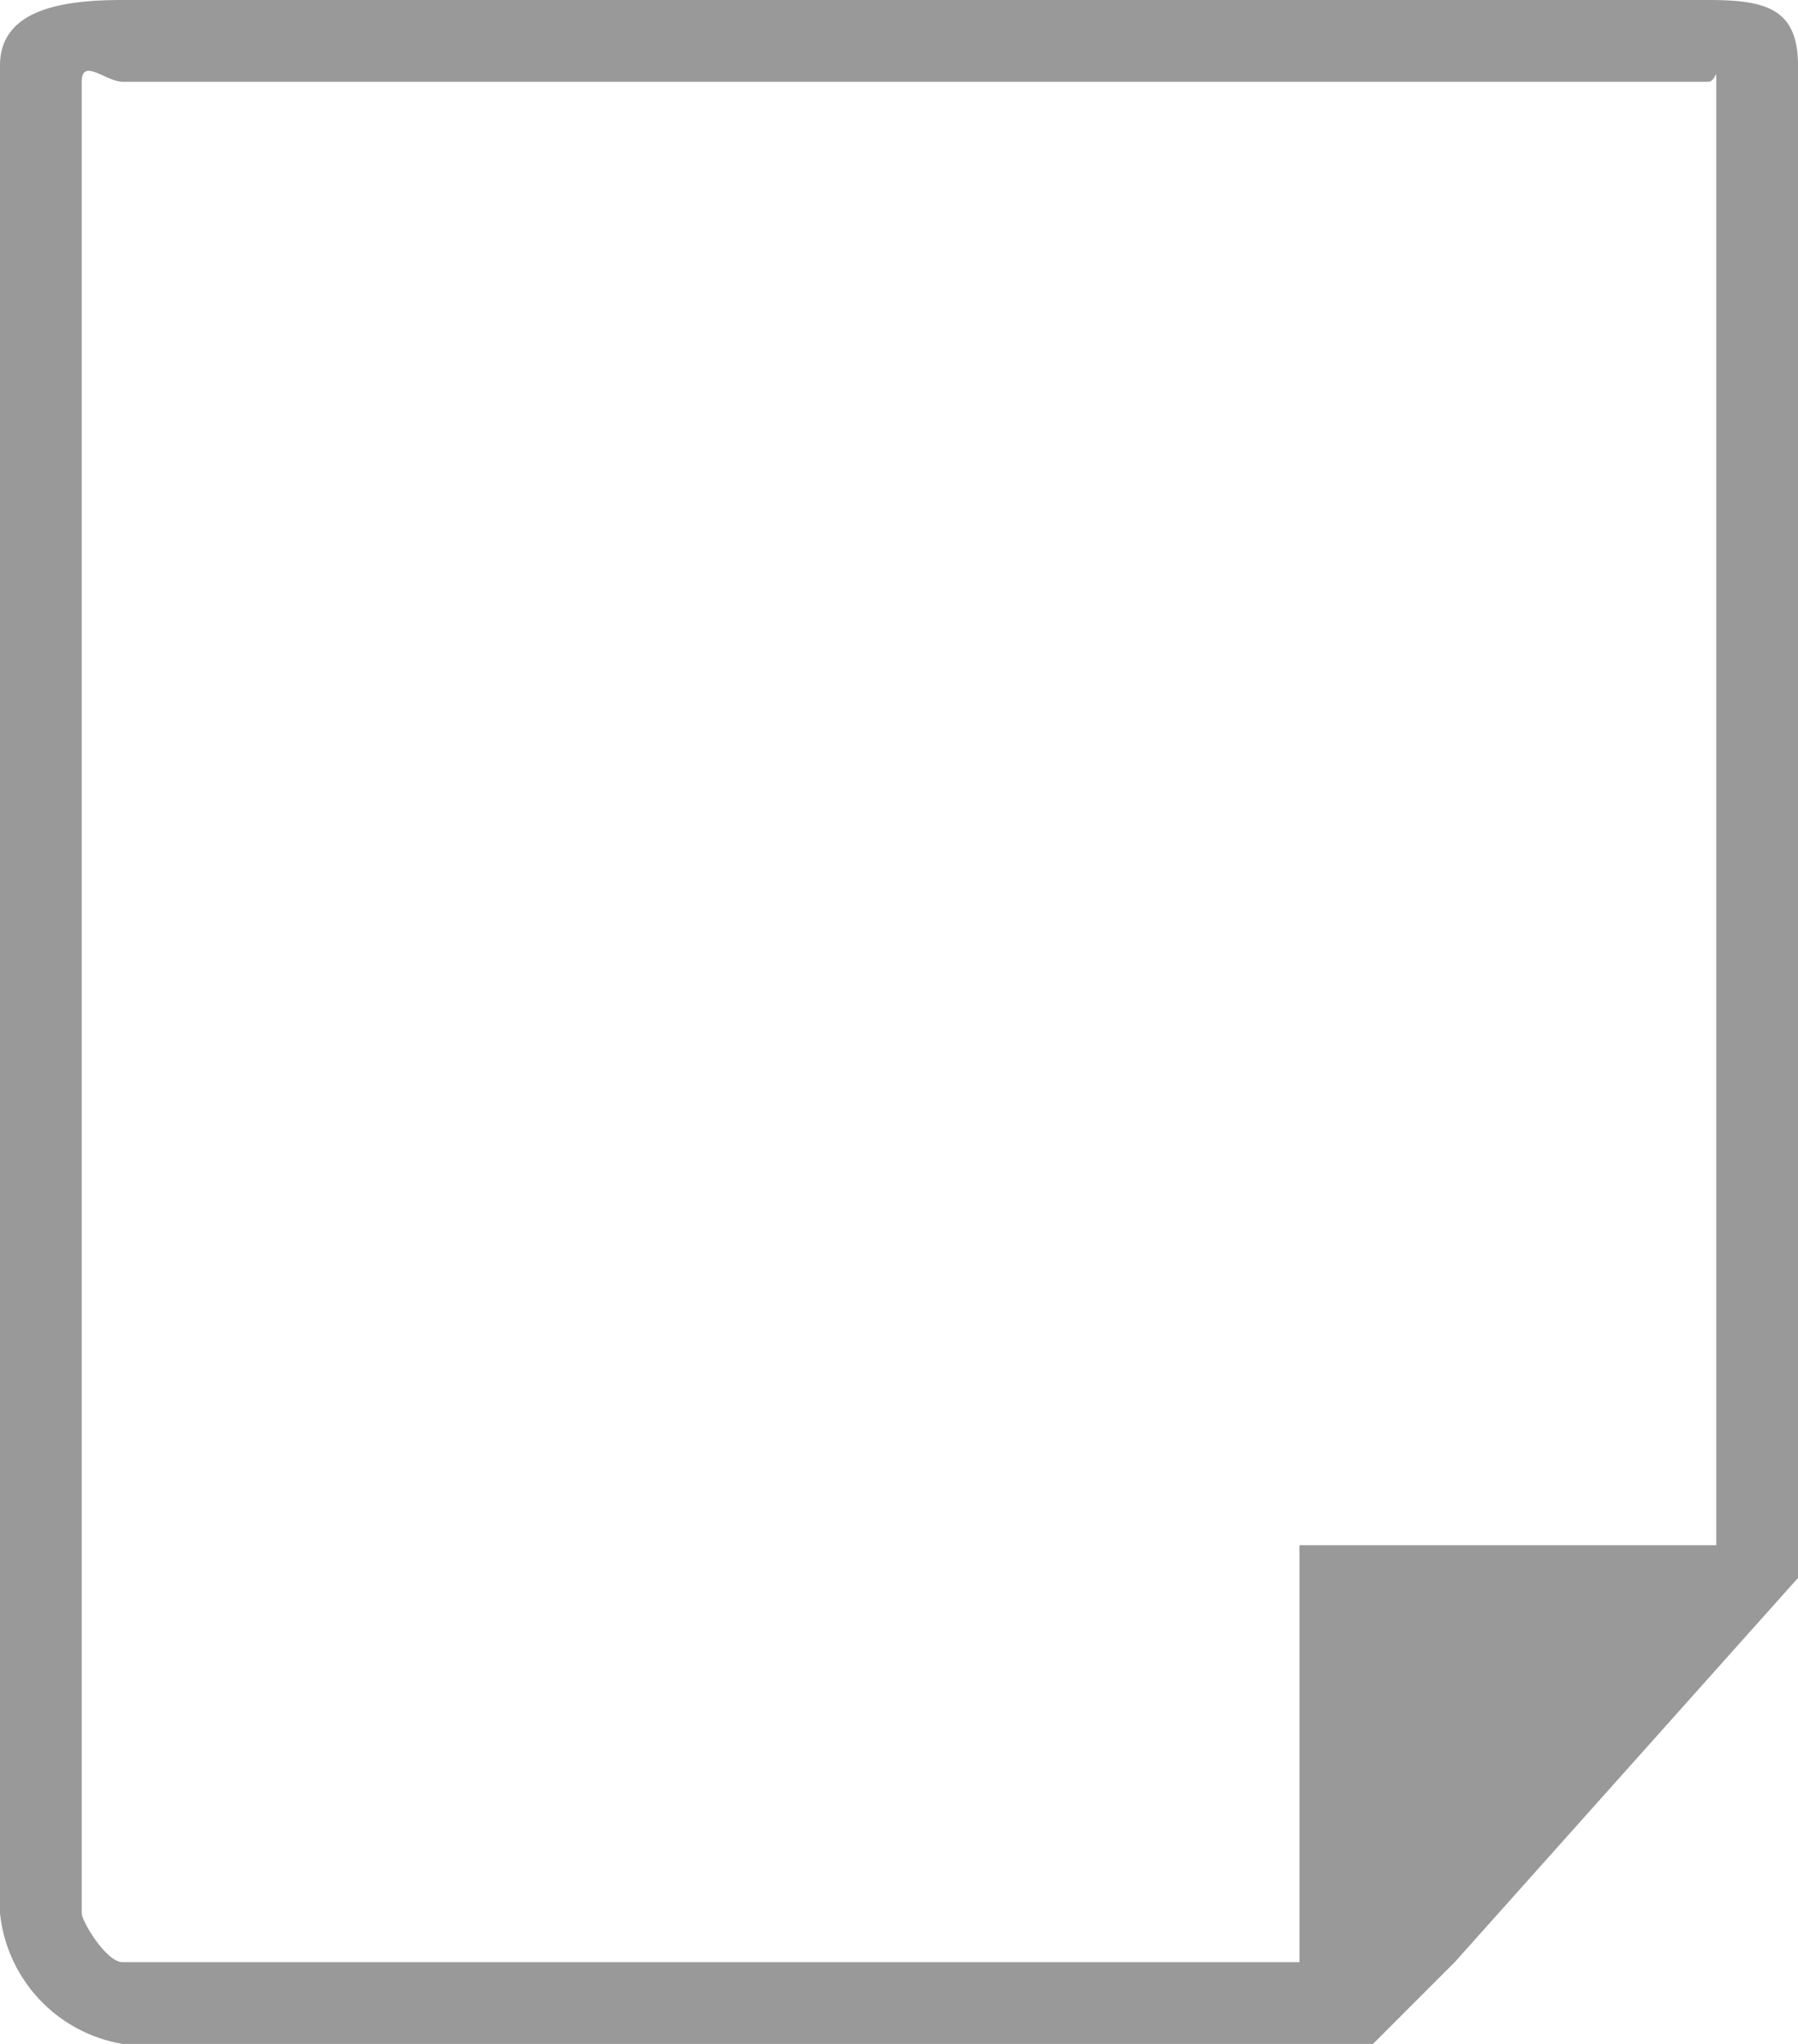 <svg xmlns="http://www.w3.org/2000/svg" width="22" height="25" viewBox="0 0 22 25"><title>document</title><path d="M20.9 0H1.5C.8 0 0 .1 0 .8v22.6A1.81 1.81 0 0 0 1.5 25h15.3l1-1 4.2-4.7V.8c0-.7-.4-.8-1.1-.8zm-5 18.9V24H1.5c-.2 0-.5-.5-.5-.6V1c0-.3.3 0 .5 0h19.4c.1 0 .1-.2.1 0v17.9z" fill="#999"/></svg>